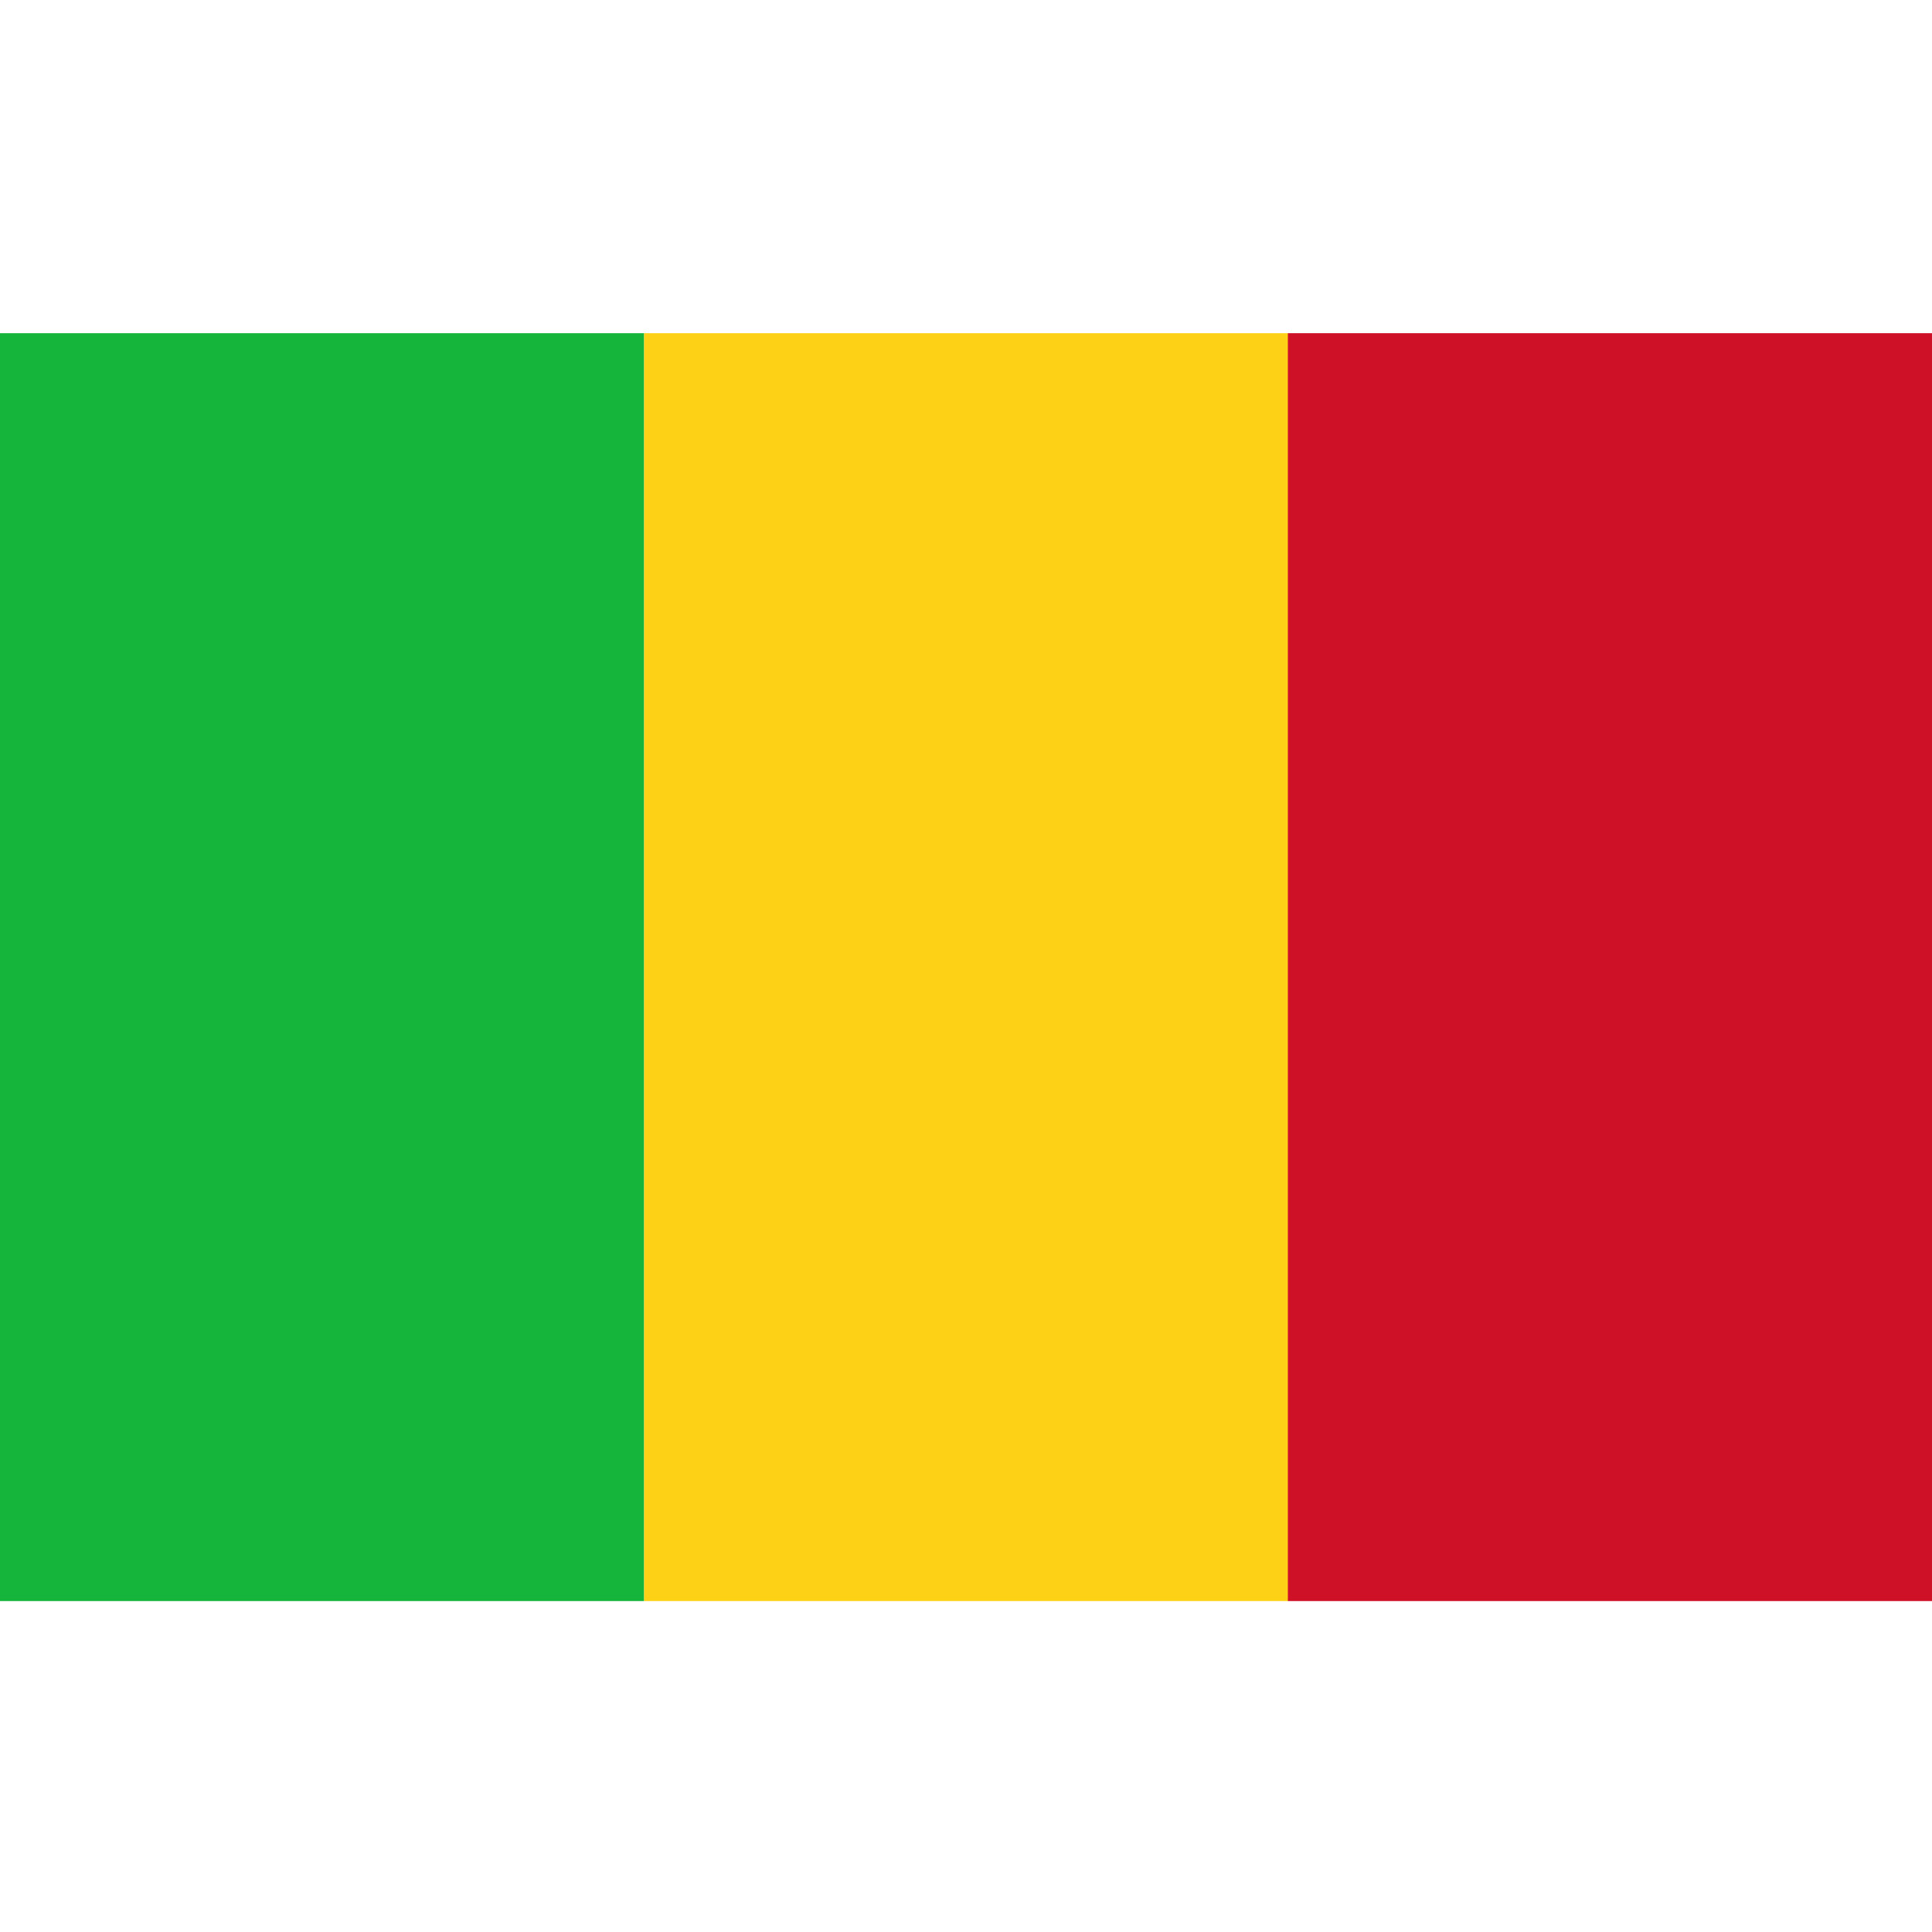 <svg xmlns="http://www.w3.org/2000/svg" viewBox="0 0 512 512"><path fill="#14b53a" d="M0 88.3h170.7v336H0z"/><path fill="#fcd116" d="M170.7 88.3h170.7v336H170.7z"/><path fill="#ce1126" d="M341.3 88.3H512v336H341.3z"/></svg>